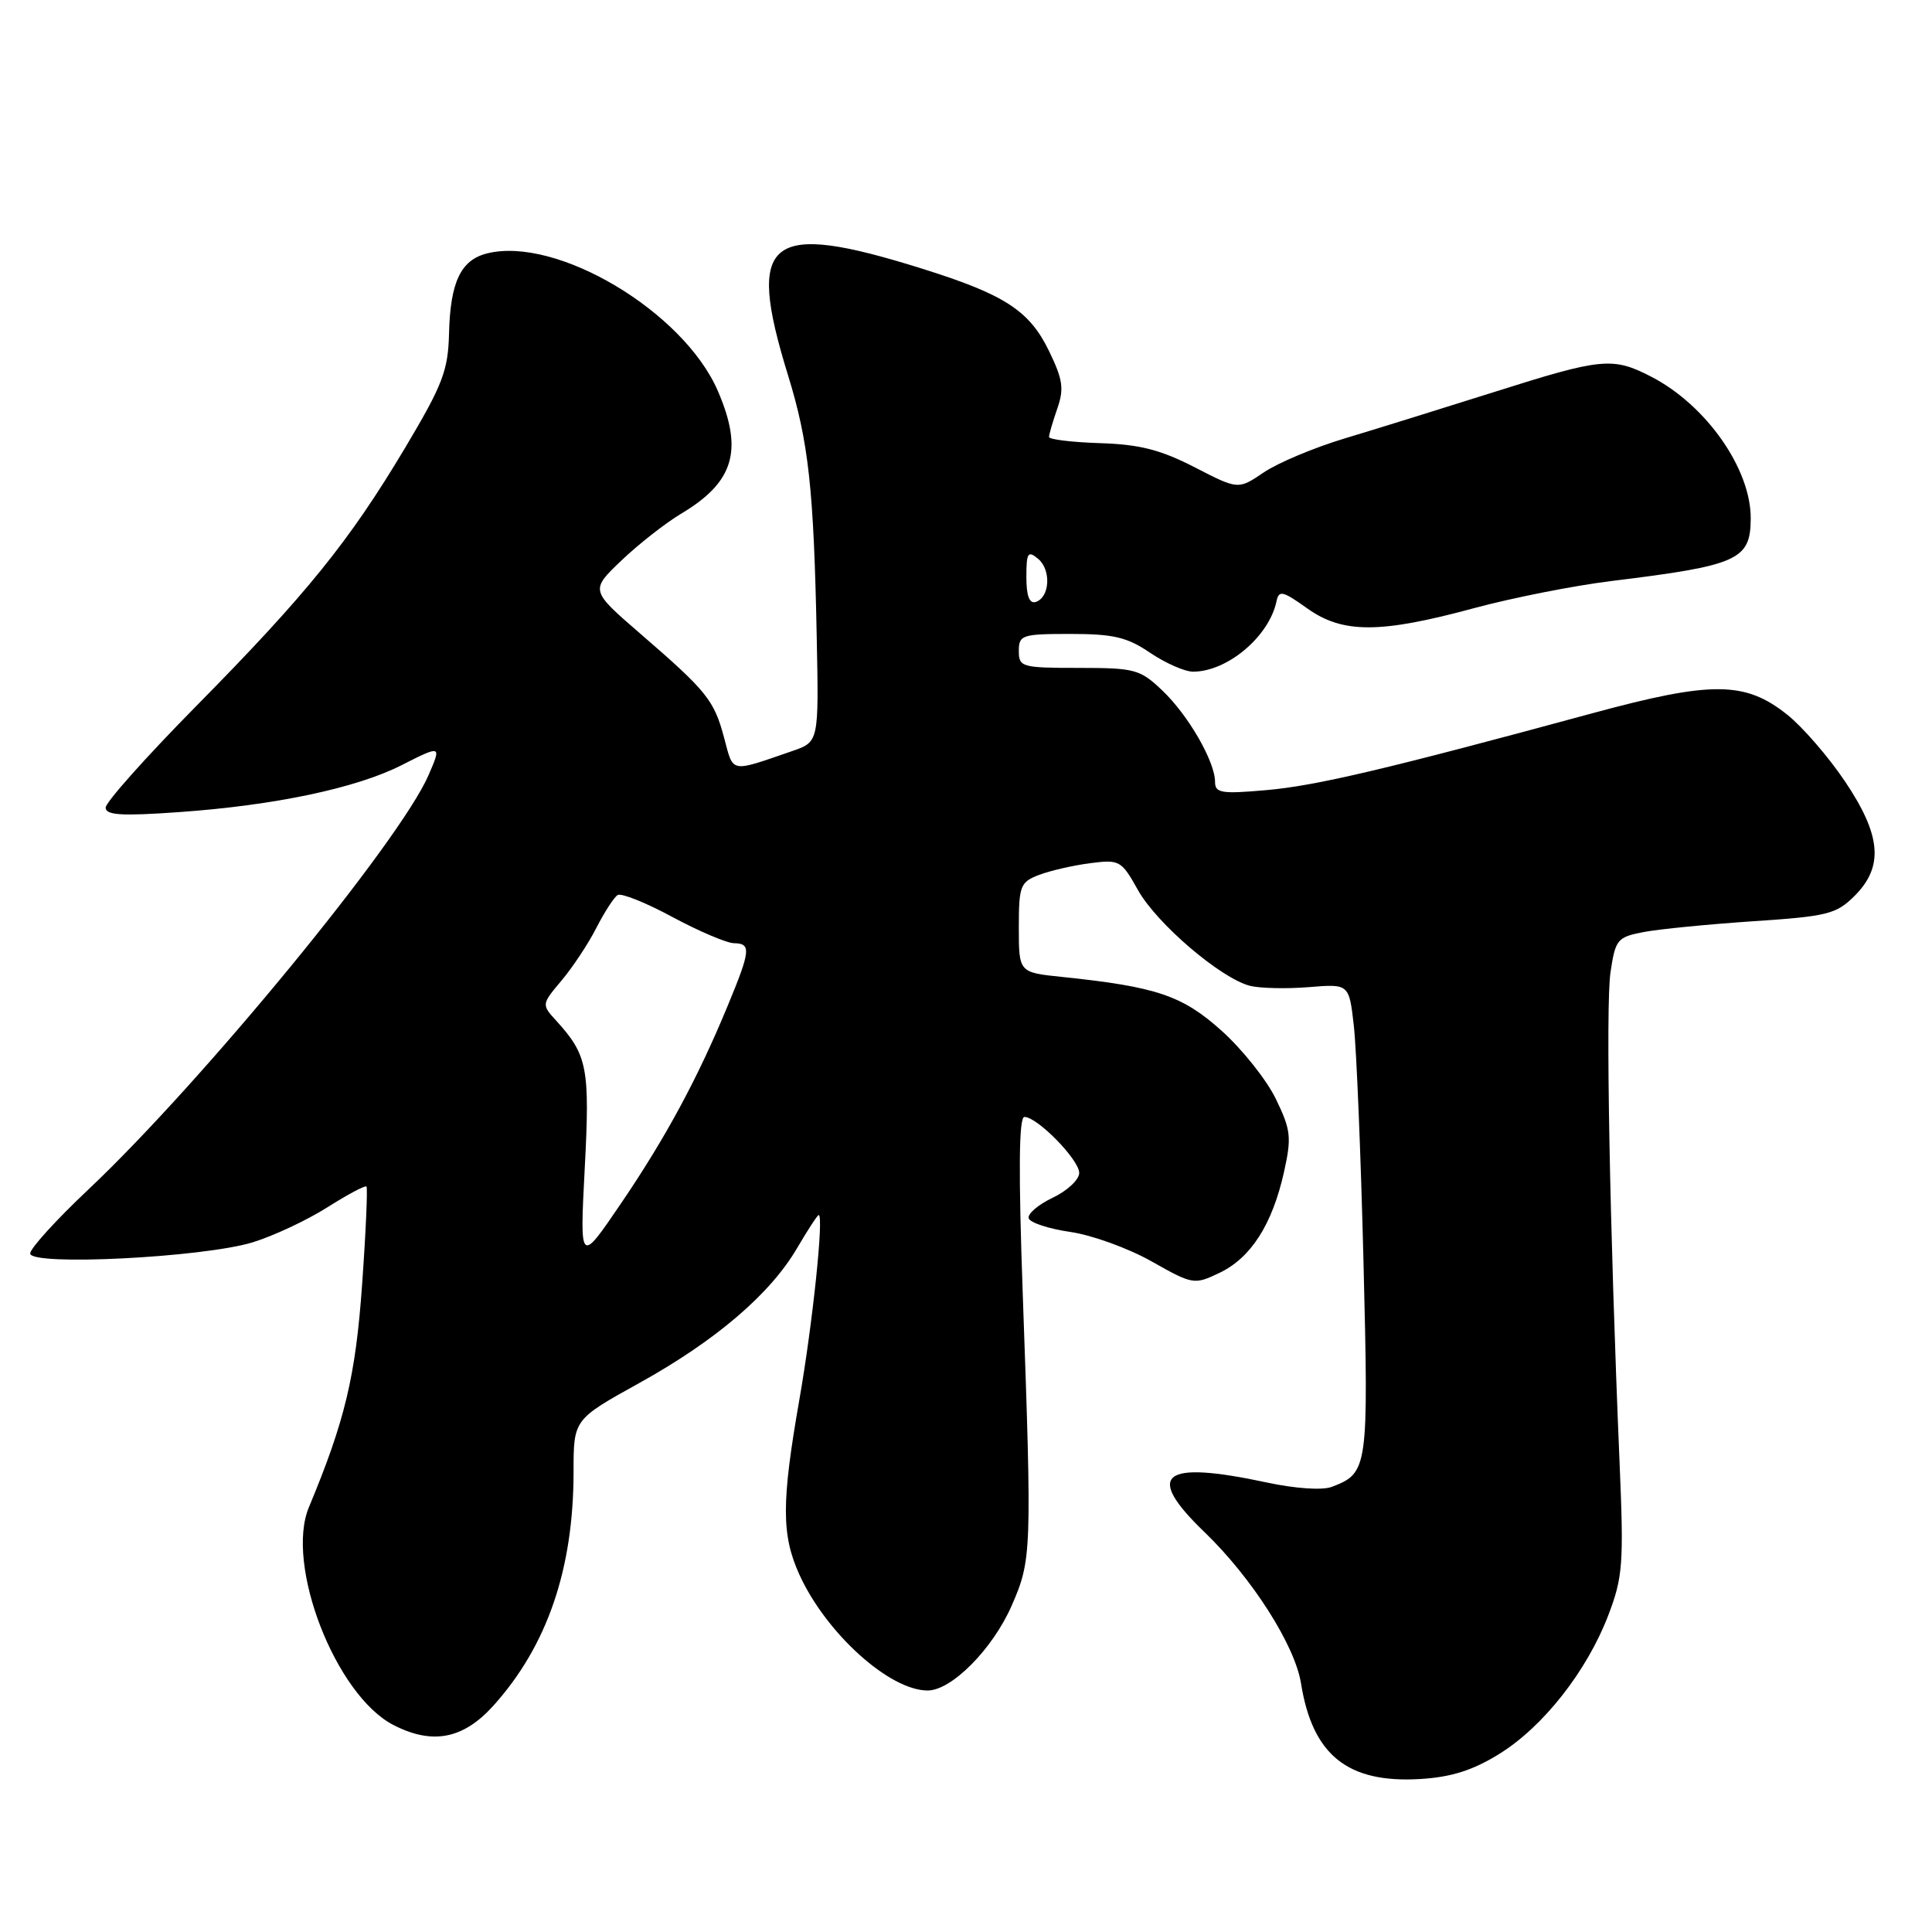 <?xml version="1.0" encoding="UTF-8" standalone="no"?>
<!DOCTYPE svg PUBLIC "-//W3C//DTD SVG 1.1//EN" "http://www.w3.org/Graphics/SVG/1.1/DTD/svg11.dtd" >
<svg xmlns="http://www.w3.org/2000/svg" xmlns:xlink="http://www.w3.org/1999/xlink" version="1.1" viewBox="0 0 256 256">
 <g >
 <path fill="currentColor"
d=" M 198.65 232.41 C 204.48 228.81 210.28 221.43 213.12 214.00 C 215.03 208.99 215.17 207.20 214.61 194.00 C 213.28 162.45 212.74 133.22 213.40 128.83 C 214.05 124.47 214.30 124.17 217.80 123.50 C 219.83 123.11 226.36 122.47 232.30 122.07 C 242.17 121.42 243.33 121.12 245.75 118.70 C 249.63 114.82 249.28 110.68 244.45 103.51 C 242.28 100.28 238.85 96.32 236.82 94.70 C 231.24 90.25 226.84 90.21 211.00 94.51 C 183.67 101.93 174.35 104.13 167.75 104.70 C 161.86 105.22 161.00 105.08 161.00 103.61 C 161.00 100.91 157.45 94.76 154.02 91.50 C 151.06 88.68 150.38 88.50 142.93 88.50 C 135.37 88.50 135.00 88.39 135.00 86.25 C 135.00 84.14 135.41 84.00 141.86 84.00 C 147.53 84.00 149.36 84.43 152.40 86.50 C 154.43 87.87 156.99 89.00 158.09 89.00 C 162.63 89.00 168.16 84.34 169.14 79.69 C 169.46 78.17 169.94 78.28 173.21 80.61 C 177.91 83.97 182.86 83.96 195.33 80.58 C 200.37 79.22 208.55 77.60 213.50 76.99 C 230.32 74.93 231.95 74.20 231.98 68.72 C 232.02 62.14 226.08 53.67 218.79 49.91 C 213.69 47.28 212.25 47.42 198.00 51.94 C 191.12 54.11 182.20 56.89 178.16 58.10 C 174.13 59.31 169.31 61.34 167.45 62.60 C 164.07 64.89 164.07 64.89 158.29 61.91 C 153.79 59.60 151.00 58.88 145.75 58.72 C 142.04 58.60 139.00 58.23 139.00 57.90 C 139.00 57.57 139.49 55.89 140.09 54.16 C 141.01 51.53 140.84 50.30 139.02 46.55 C 136.42 41.16 133.13 39.03 122.22 35.61 C 101.71 29.18 98.79 31.49 104.41 49.70 C 107.15 58.58 107.83 64.76 108.22 84.40 C 108.50 98.30 108.50 98.30 105.00 99.51 C 96.66 102.38 97.21 102.49 95.96 97.80 C 94.62 92.77 93.70 91.62 84.85 83.97 C 78.20 78.22 78.20 78.22 82.35 74.26 C 84.63 72.09 88.19 69.30 90.25 68.07 C 97.25 63.90 98.52 59.69 95.13 51.83 C 90.60 41.30 73.77 31.26 64.53 33.58 C 61.06 34.45 59.67 37.37 59.50 44.15 C 59.38 49.12 58.67 50.96 53.66 59.37 C 46.27 71.75 40.58 78.78 25.95 93.61 C 19.38 100.27 14.00 106.30 14.00 107.01 C 14.00 108.02 16.11 108.15 23.71 107.61 C 36.36 106.72 47.20 104.44 53.19 101.40 C 58.50 98.71 58.51 98.72 56.79 102.70 C 52.99 111.48 26.71 143.48 11.63 157.69 C 7.43 161.65 4.00 165.43 4.00 166.09 C 4.00 167.78 26.91 166.63 33.50 164.61 C 36.25 163.76 40.69 161.68 43.37 159.98 C 46.04 158.29 48.38 157.04 48.56 157.22 C 48.73 157.40 48.48 163.25 47.98 170.22 C 47.12 182.35 45.71 188.26 40.93 199.72 C 37.76 207.32 44.46 224.60 52.11 228.56 C 57.28 231.23 61.36 230.45 65.35 226.04 C 72.50 218.11 76.00 207.93 76.00 195.00 C 76.00 188.09 76.00 188.09 84.65 183.29 C 94.82 177.66 102.05 171.48 105.62 165.38 C 107.03 162.97 108.32 161.00 108.48 161.00 C 109.19 161.00 107.67 175.47 105.92 185.46 C 103.54 199.08 103.54 203.38 105.92 208.64 C 109.45 216.40 117.85 224.00 122.92 224.00 C 126.09 224.00 131.53 218.51 134.05 212.76 C 136.70 206.70 136.74 205.70 135.53 171.75 C 134.94 155.25 135.00 148.00 135.74 148.00 C 137.45 148.00 143.00 153.67 143.00 155.42 C 143.00 156.31 141.42 157.79 139.48 158.71 C 137.55 159.63 136.12 160.86 136.31 161.44 C 136.51 162.02 138.99 162.83 141.83 163.24 C 144.68 163.65 149.51 165.40 152.59 167.14 C 158.06 170.23 158.24 170.26 161.59 168.66 C 165.74 166.68 168.57 162.27 170.12 155.37 C 171.16 150.70 171.06 149.75 169.06 145.62 C 167.84 143.10 164.61 139.04 161.88 136.59 C 156.68 131.91 153.24 130.75 140.75 129.45 C 135.00 128.86 135.00 128.86 135.00 122.90 C 135.00 117.37 135.19 116.88 137.68 115.93 C 139.15 115.37 142.19 114.67 144.43 114.38 C 148.35 113.87 148.59 114.01 150.78 117.93 C 153.28 122.40 161.78 129.65 165.64 130.63 C 166.99 130.96 170.49 131.04 173.42 130.80 C 178.76 130.36 178.76 130.36 179.39 135.93 C 179.74 138.99 180.32 153.07 180.67 167.21 C 181.35 194.67 181.28 195.18 176.46 197.02 C 175.22 197.49 171.66 197.25 167.92 196.45 C 153.92 193.45 151.59 195.30 159.63 203.04 C 165.90 209.09 171.58 218.00 172.39 223.05 C 173.91 232.57 178.57 236.30 188.17 235.73 C 192.31 235.48 195.15 234.58 198.65 232.41 Z  M 77.48 154.82 C 78.18 141.55 77.84 139.80 73.75 135.30 C 71.74 133.10 71.74 133.10 74.42 129.91 C 75.89 128.16 77.97 125.02 79.03 122.93 C 80.10 120.85 81.36 118.89 81.84 118.60 C 82.32 118.30 85.59 119.61 89.10 121.51 C 92.62 123.40 96.29 124.96 97.25 124.98 C 99.56 125.01 99.47 125.92 96.42 133.28 C 92.43 142.93 88.19 150.78 82.26 159.50 C 76.82 167.50 76.82 167.50 77.48 154.82 Z  M 136.00 76.46 C 136.00 73.23 136.20 72.92 137.55 74.04 C 139.31 75.50 139.12 79.14 137.25 79.76 C 136.40 80.03 136.00 78.98 136.00 76.46 Z "/>
</g>
</svg>
